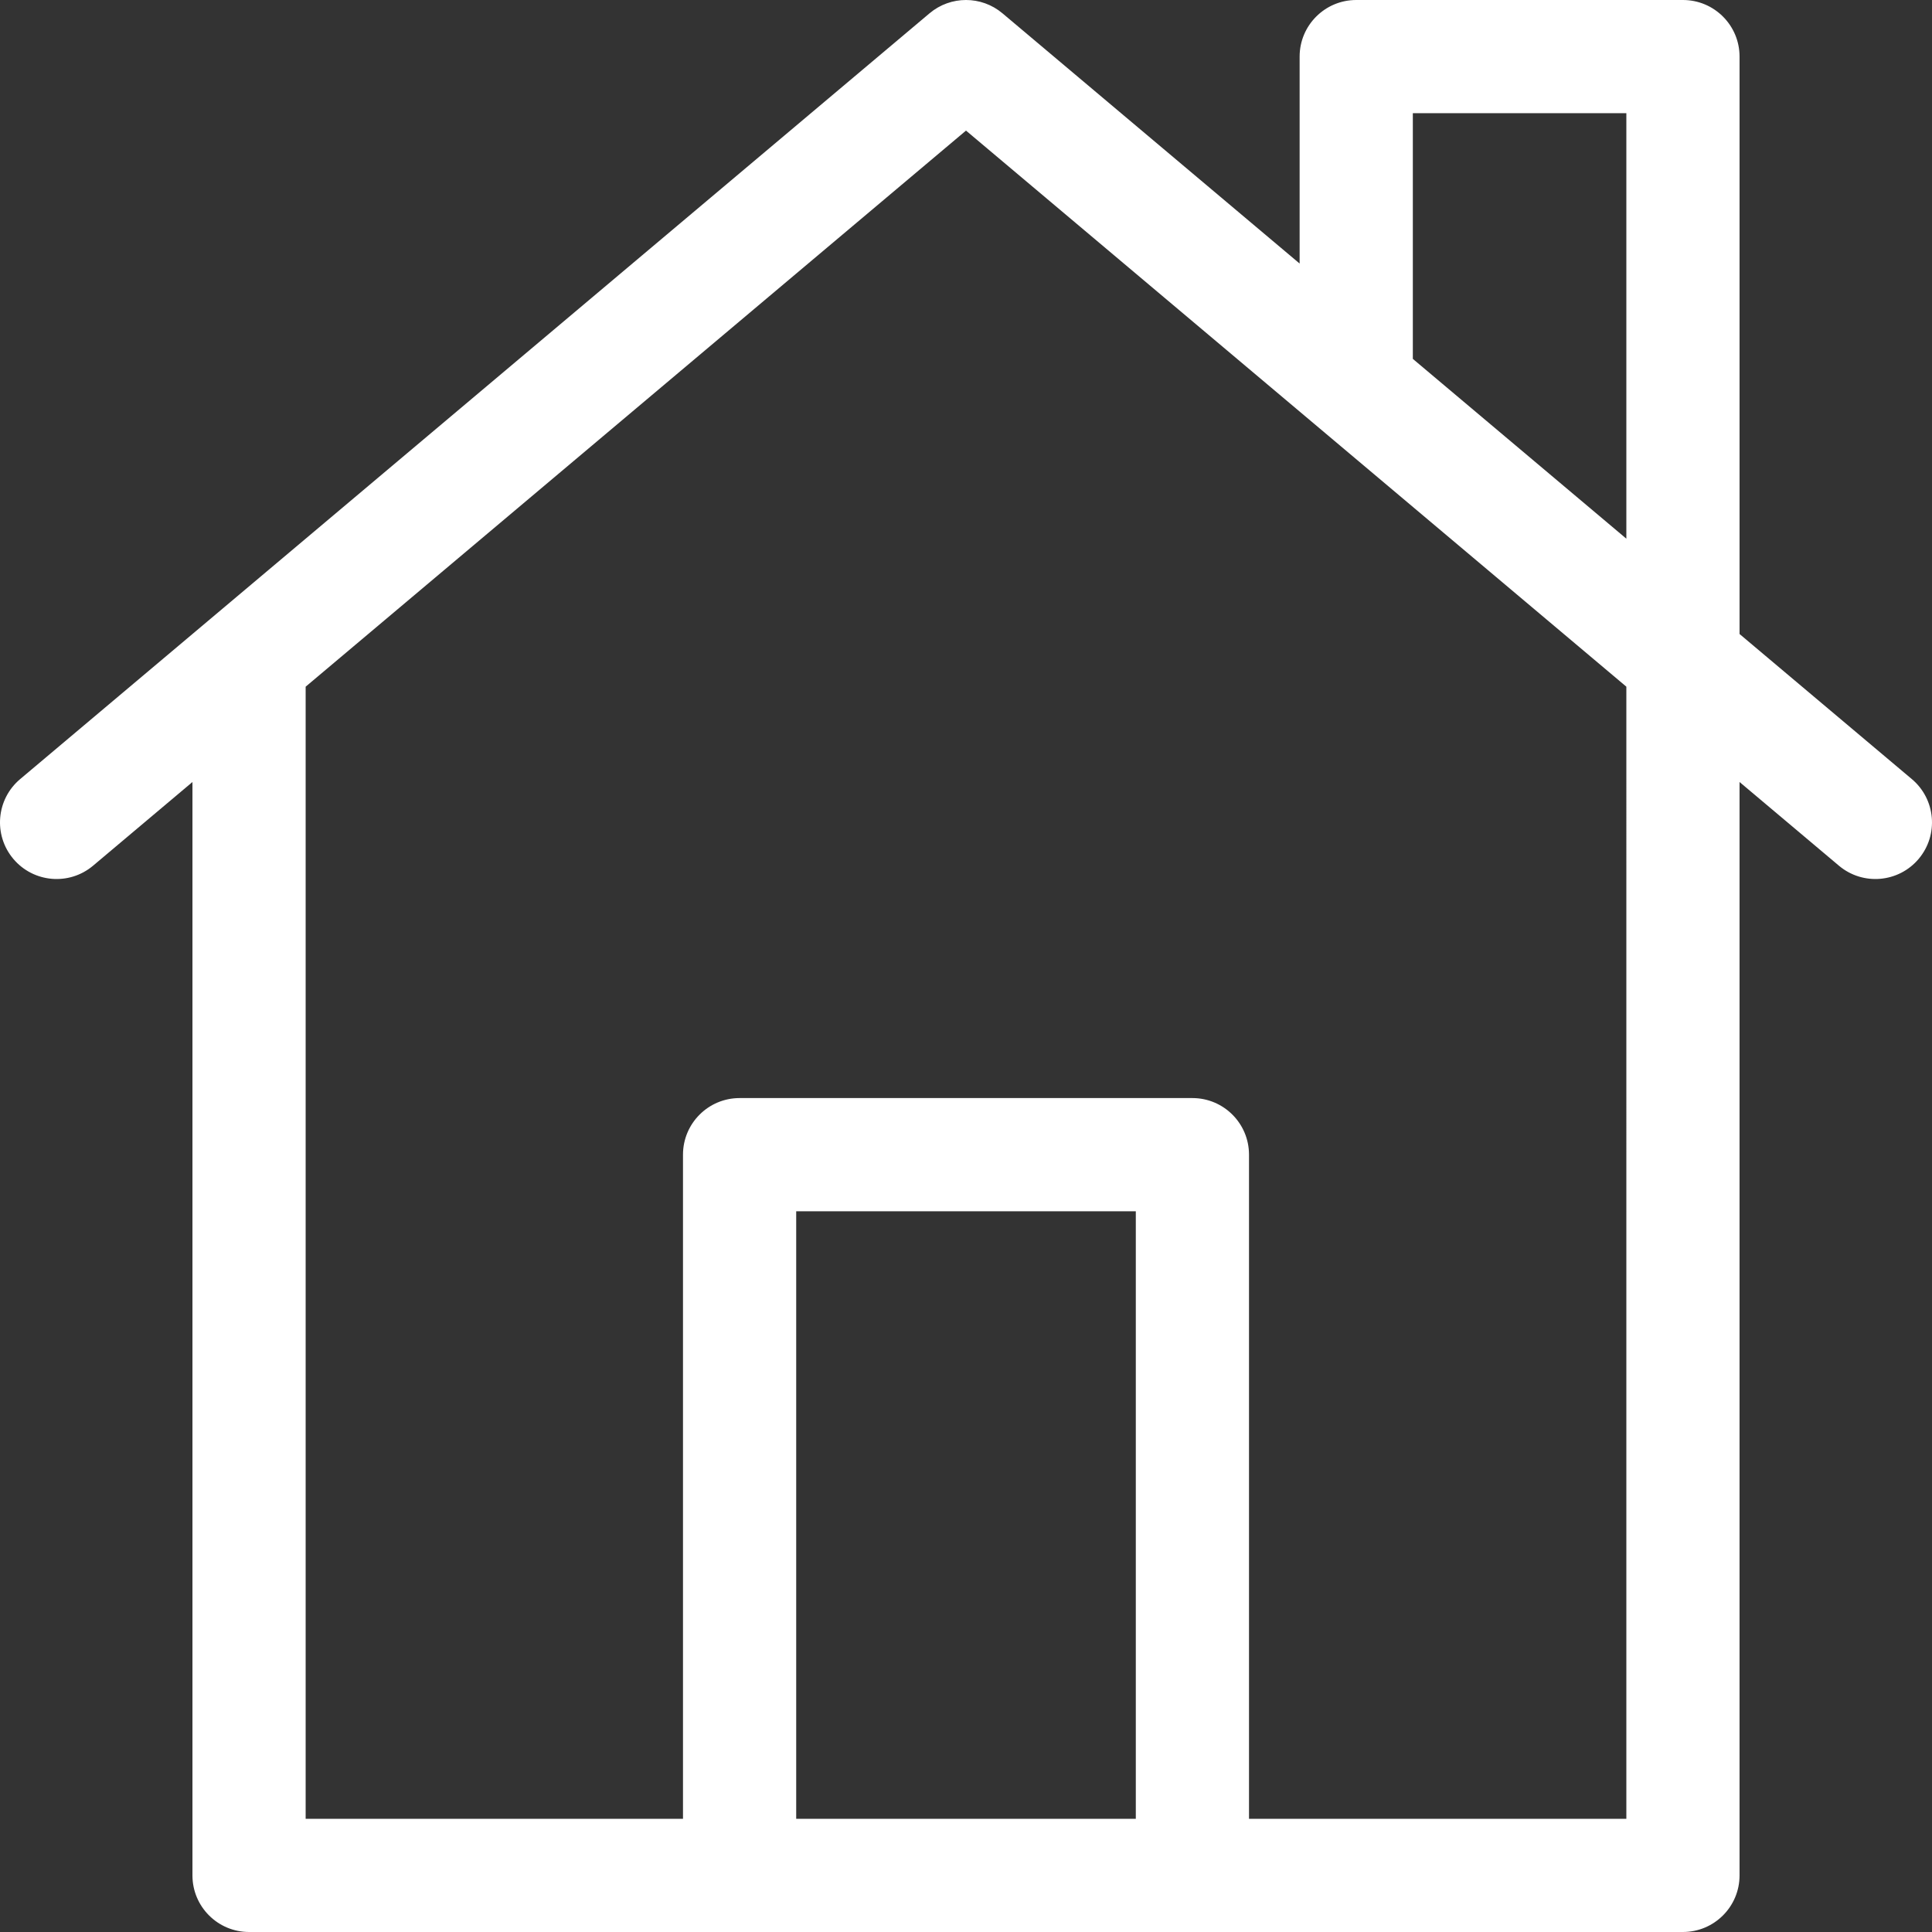 <?xml version="1.0" encoding="iso-8859-1"?>
<!-- Generator: Adobe Illustrator 19.0.0, SVG Export Plug-In . SVG Version: 6.00 Build 0)  -->
<svg xmlns="http://www.w3.org/2000/svg" xmlns:xlink="http://www.w3.org/1999/xlink" version="1.1" id="Capa_1" x="0px" y="0px" viewBox="0 0 512.001 512.001" style="enable-background:new 0 0 512.001 512.001;" xml:space="preserve" width="512px" height="512px">
<rect x="0" y="0" width="512.001" height="512.001" fill="#333333" stroke="none"/>
<g>
	<g>
		<path d="M506.663,206.474l-45.662-38.453V15c0-8.284-6.716-15-15-15h-86.586c-8.284,0-15,6.716-15,15v54.843L265.663,3.526    c-5.584-4.701-13.74-4.701-19.324,0l-241,202.947c-6.337,5.336-7.148,14.799-1.812,21.136c5.335,6.338,14.798,7.148,21.136,1.812    l26.338-22.179V497c0,8.284,6.716,15,15,15c5.5,0,374.436,0,379.999,0c8.284,0,15-6.716,15-15V207.242l26.338,22.179    c6.341,5.339,15.804,4.521,21.136-1.812C513.811,221.272,513,211.81,506.663,206.474z M301.001,482h-90V321h90V482z M431.001,482    h-100V306c0-8.284-6.716-15-15-15h-120c-8.284,0-15,6.716-15,15v176h-100V181.979l175-147.369    c7.123,5.998,166.065,139.844,175,147.368V482z M431.001,142.758l-56.586-47.651V30h56.586V142.758z" fill="#FFFFFF"/>
	</g>
</g>
<g>
</g>
<g>
</g>
<g>
</g>
<g>
</g>
<g>
</g>
<g>
</g>
<g>
</g>
<g>
</g>
<g>
</g>
<g>
</g>
<g>
</g>
<g>
</g>
<g>
</g>
<g>
</g>
<g>
</g>
</svg>
